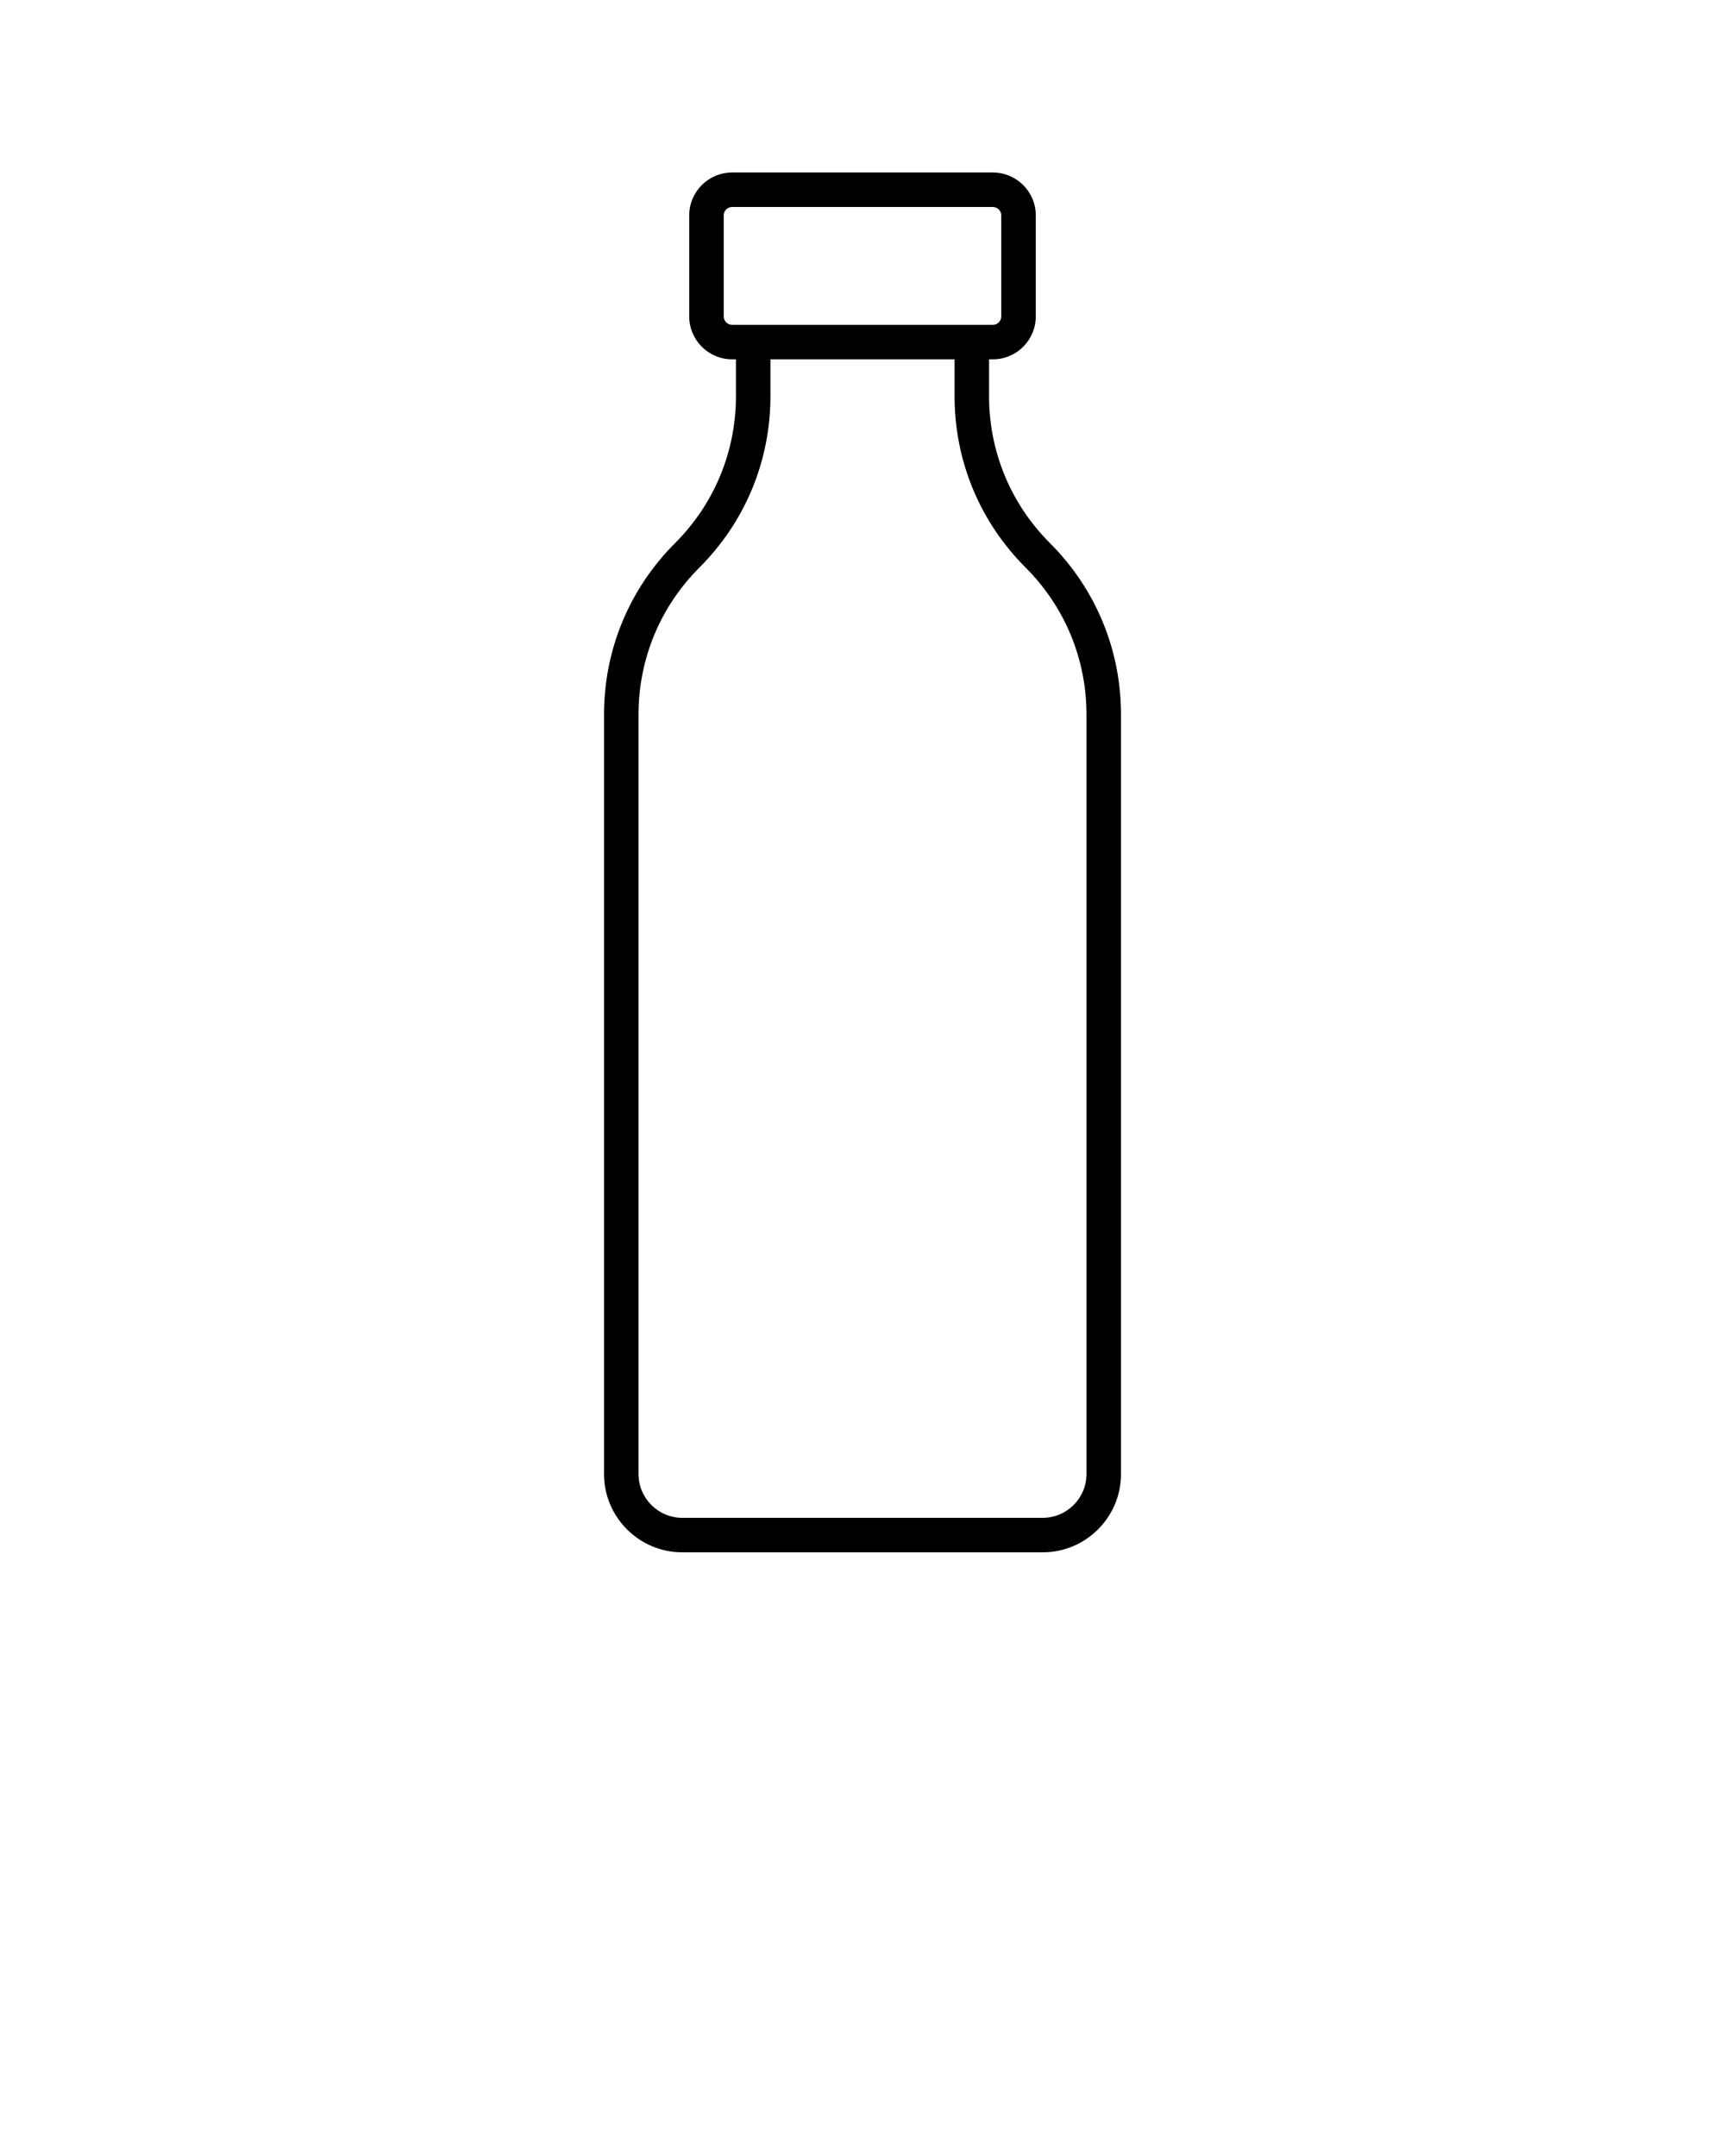 <svg xmlns="http://www.w3.org/2000/svg" xmlns:xlink="http://www.w3.org/1999/xlink" version="1.1" x="0px" y="0px"
     viewBox="0 0 100 125" style="enable-background:new 0 0 100 100;" xml:space="preserve"><path d="M57.337,22.967v-2.134h0.222c1.371,0,2.486-1.115,2.486-2.486v-5.86  c0-1.371-1.115-2.486-2.486-2.486H42.441c-1.371,0-2.486,1.115-2.486,2.486v5.86  c0,1.371,1.115,2.486,2.486,2.486h0.222v2.134c0,3.219-1.254,6.247-3.531,8.524  c-2.654,2.654-4.116,6.184-4.116,9.938v44.034C35.016,87.964,37.051,90,39.553,90  h20.895c2.502,0,4.537-2.036,4.537-4.538V41.429c0-3.754-1.462-7.284-4.116-9.938  C58.591,29.213,57.337,26.186,57.337,22.967z M41.955,18.347v-5.86  c0-0.268,0.218-0.486,0.486-0.486h15.117c0.269,0,0.486,0.218,0.486,0.486v5.86  c0,0.268-0.218,0.486-0.486,0.486H42.441  C42.173,18.833,41.955,18.615,41.955,18.347z M62.984,85.462  C62.984,86.862,61.847,88,60.447,88H39.553c-1.399,0-2.537-1.138-2.537-2.538V41.429  c0-3.22,1.254-6.247,3.53-8.524c2.655-2.655,4.117-6.184,4.117-9.938v-2.134  h10.674v2.134c0,3.754,1.462,7.283,4.117,9.938  c2.276,2.277,3.53,5.304,3.53,8.524V85.462z"/>
    </svg>